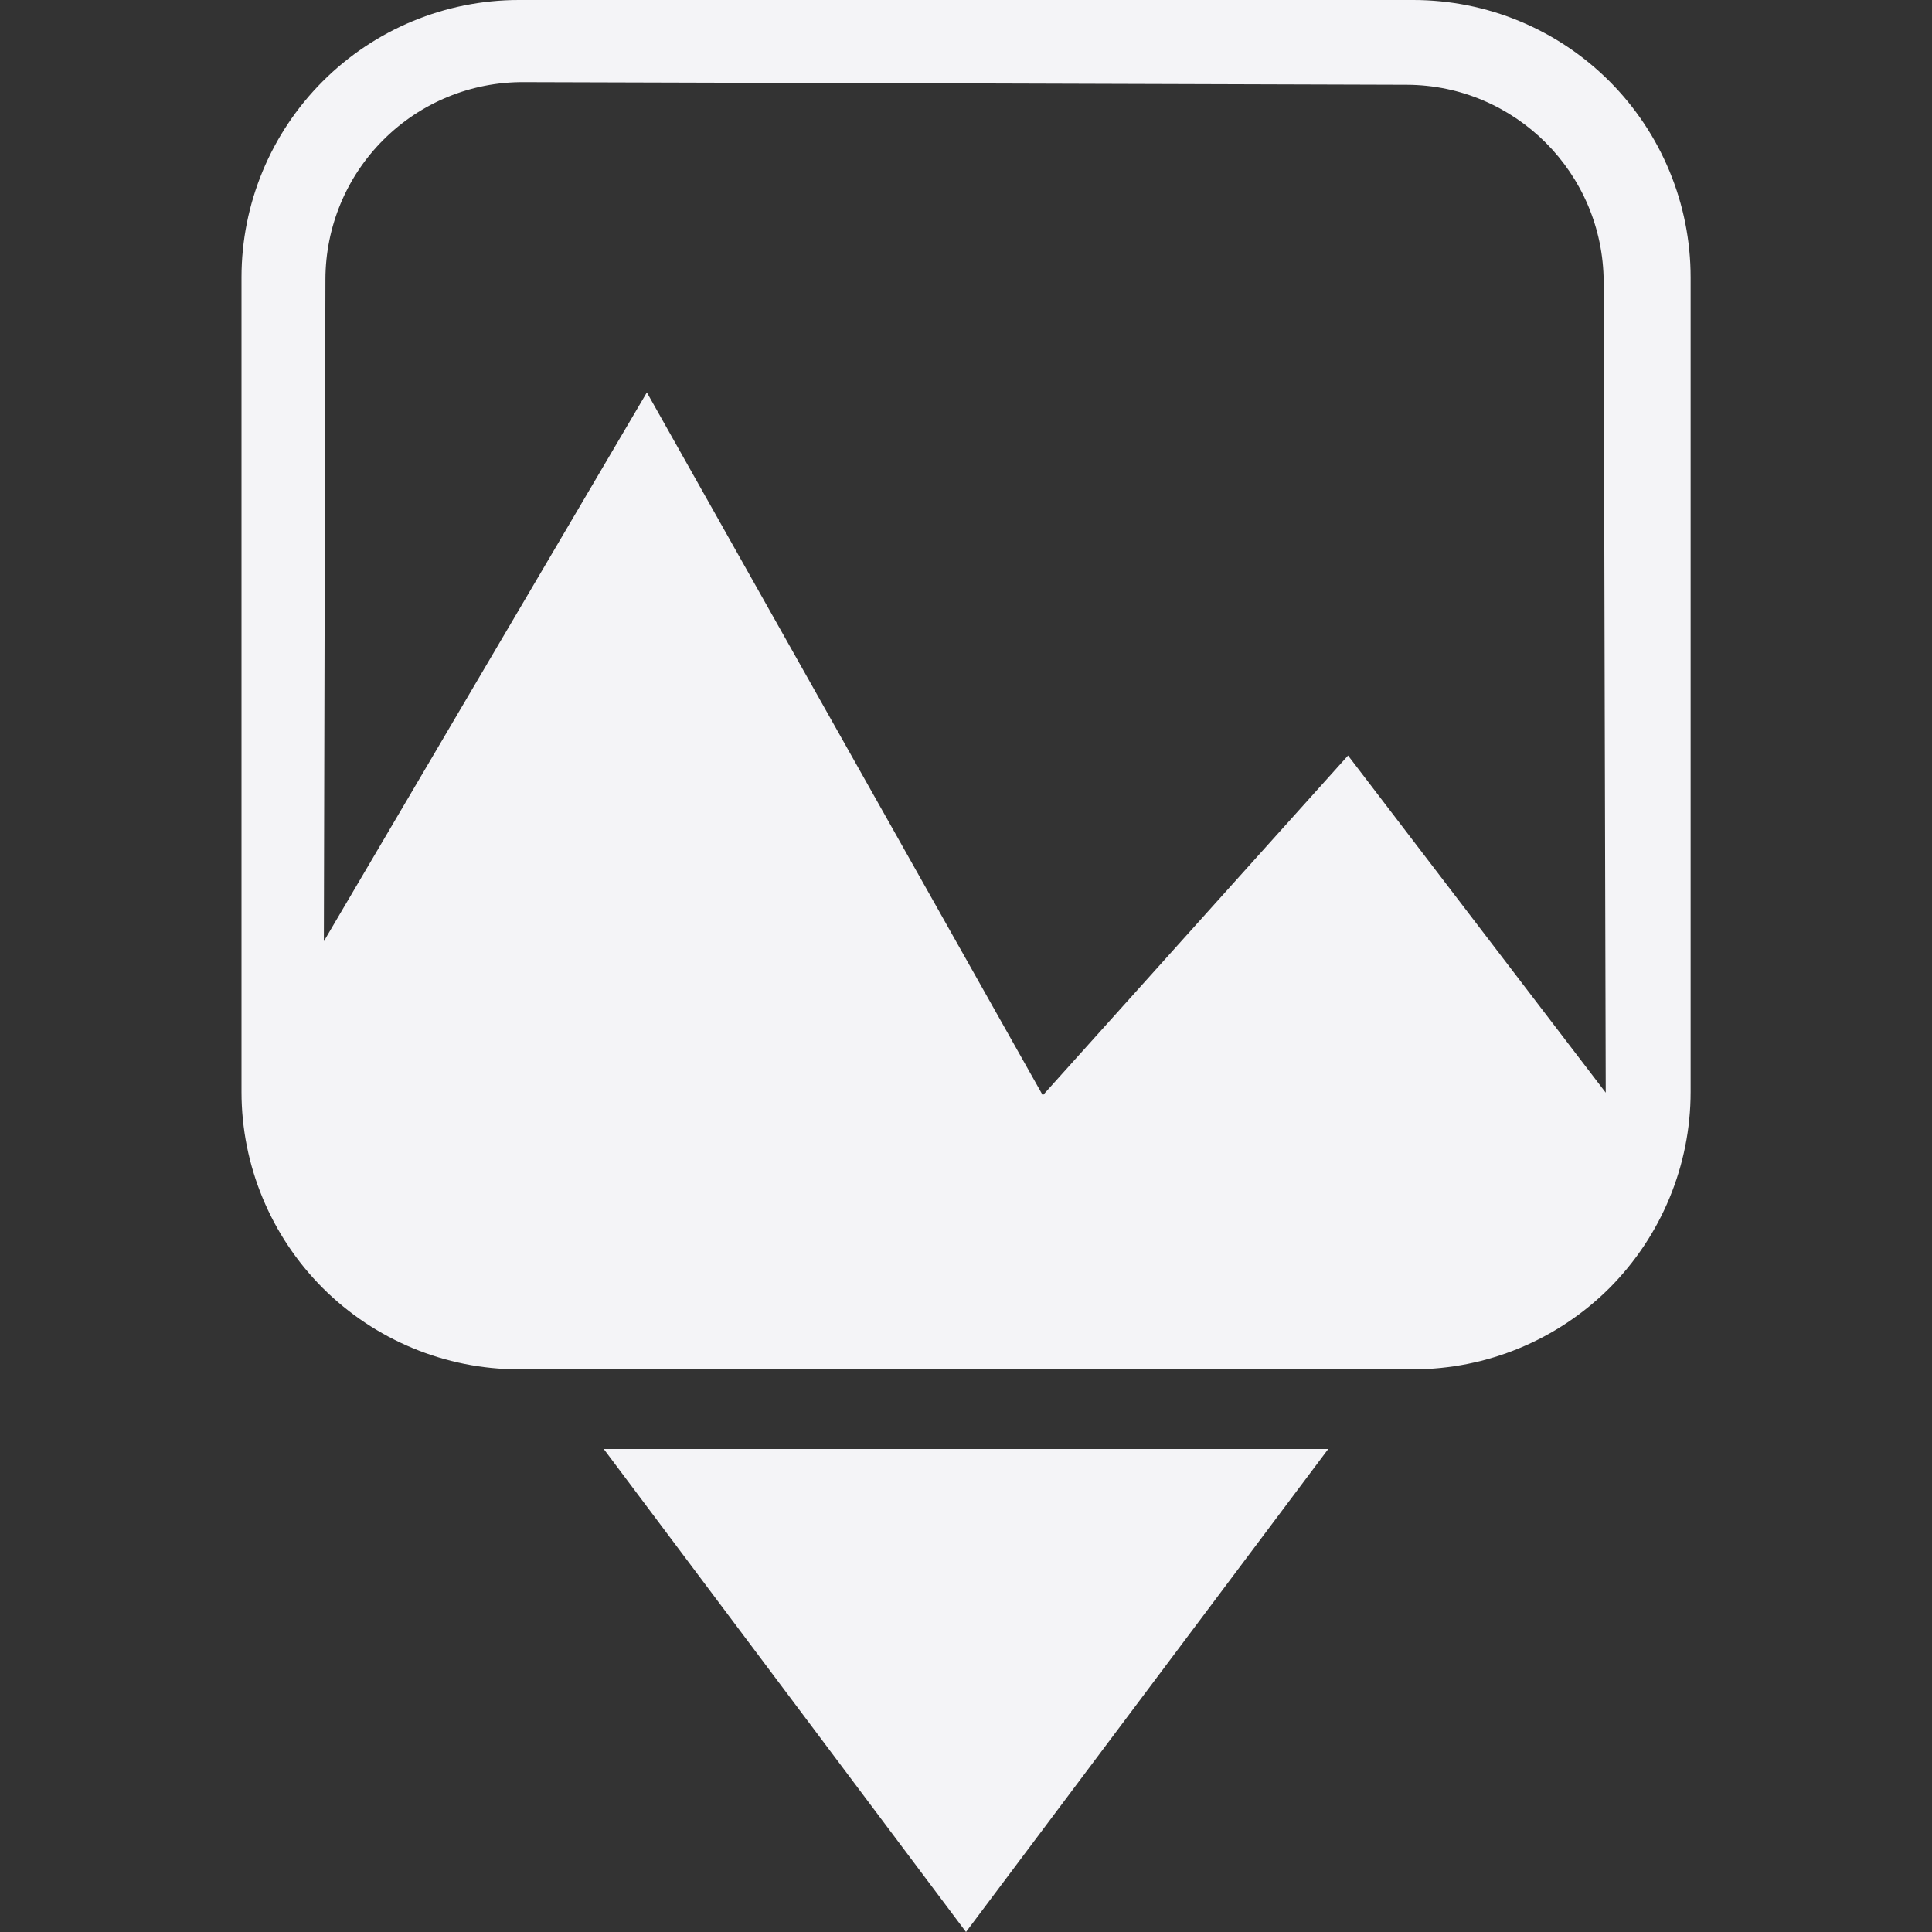 <svg xmlns="http://www.w3.org/2000/svg" style="fill-rule:evenodd;clip-rule:evenodd;stroke-linejoin:round;stroke-miterlimit:2" width="100%" height="100%" viewBox="0 0 16 16" xml:space="preserve">
 <rect x="0" y="0" width="16" height="16" fill="#333333" stroke="none"/>
 <defs>
  <style id="current-color-scheme" type="text/css">
   .ColorScheme-Text { color:#f4f4f7; } .ColorScheme-Highlight { color:#4285f4; } .ColorScheme-NeutralText { color:#ff9800; } .ColorScheme-PositiveText { color:#4caf50; } .ColorScheme-NegativeText { color:#f44336; }
  </style>
 </defs>
 <path style="fill:currentColor;" class="ColorScheme-Text" d="M5,12l3,4l3,-4l-6,0Zm6.704,-12c0.61,0 1.194,0.242 1.625,0.673c0.43,0.431 0.672,1.015 0.672,1.624l0,6.746c0,0.608 -0.242,1.192 -0.672,1.624c-0.431,0.43 -1.016,0.673 -1.625,0.673l-7.407,-0c-0.609,-0 -1.193,-0.243 -1.624,-0.673c-0.431,-0.432 -0.673,-1.016 -0.673,-1.624l0,-6.746c0,-0.609 0.242,-1.193 0.673,-1.624c0.431,-0.431 1.015,-0.673 1.624,-0.673l7.407,0Zm1.594,9.049c-0.004,-1.612 -0.013,-4.781 -0.017,-6.714c-0.004,-0.901 -0.732,-1.63 -1.631,-1.633c-1.986,-0.006 -5.324,-0.017 -7.314,-0.022c-0.434,-0.002 -0.851,0.169 -1.159,0.476c-0.308,0.306 -0.481,0.722 -0.482,1.156c-0.004,1.515 -0.009,3.783 -0.013,5.483l2.675,-4.545l3.279,5.821l2.528,-2.814l2.134,2.792Z"/>
</svg>
